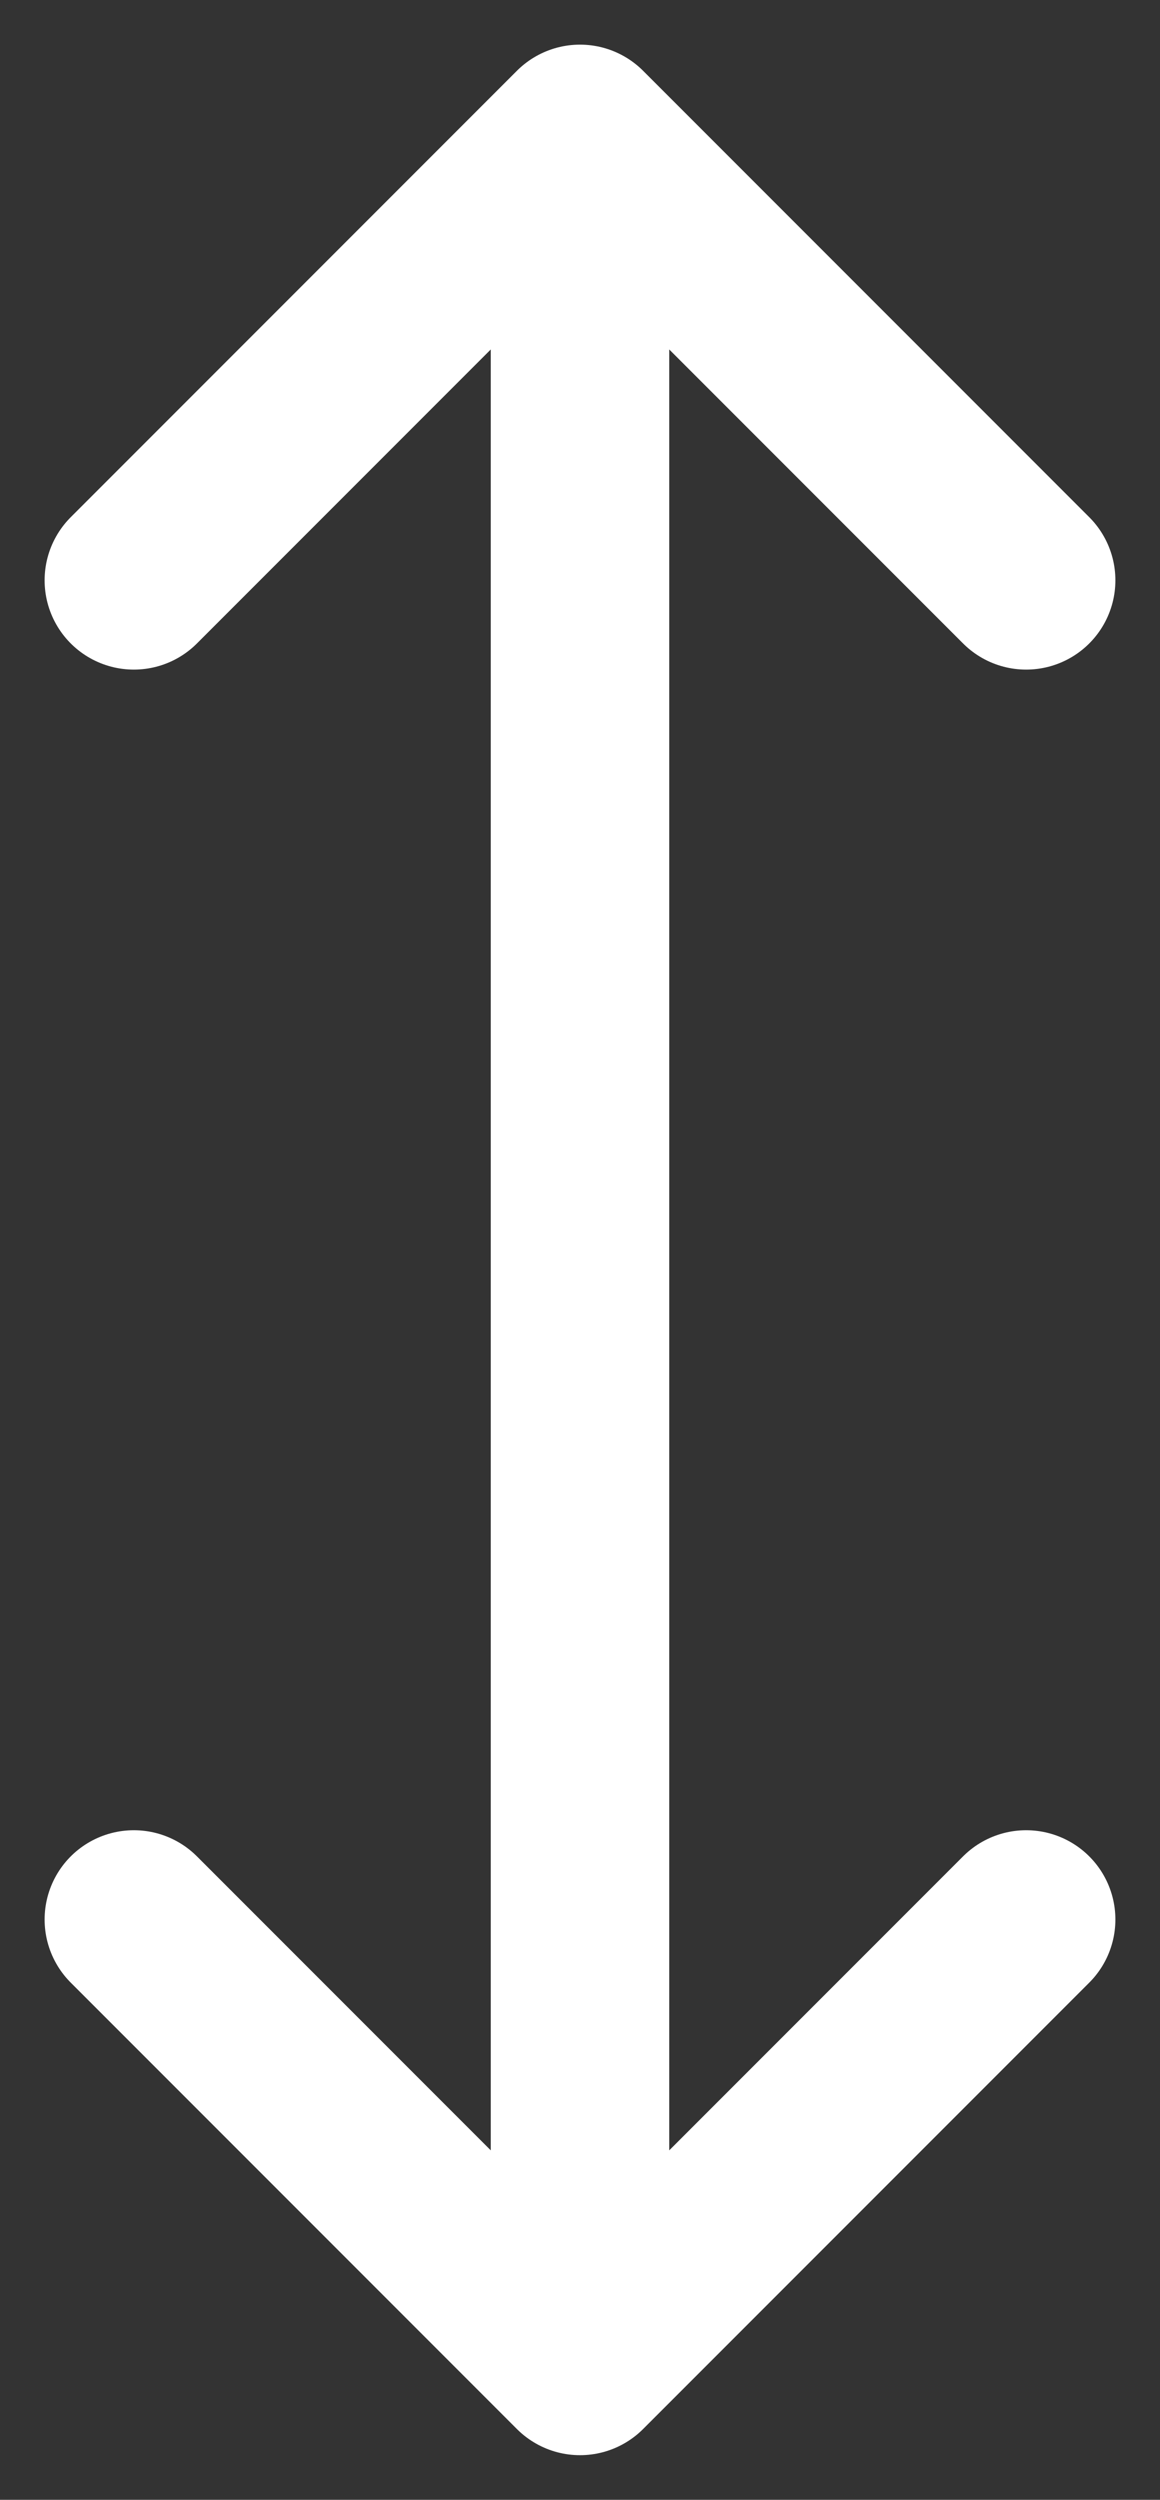 <svg width="13" height="28" viewBox="0 0 13 28" fill="none" xmlns="http://www.w3.org/2000/svg">
<rect x="0" y="0" width="13" height="28" fill="#333333" stroke="none"/>
<path d="M6.5 26.5V1.5M6.5 26.5L1.5 21.5M6.5 26.5L11.5 21.5M6.5 1.5L1.5 6.5M6.5 1.5L11.5 6.5" stroke="white" stroke-width="2" stroke-linecap="round" stroke-linejoin="round"/>
</svg>

